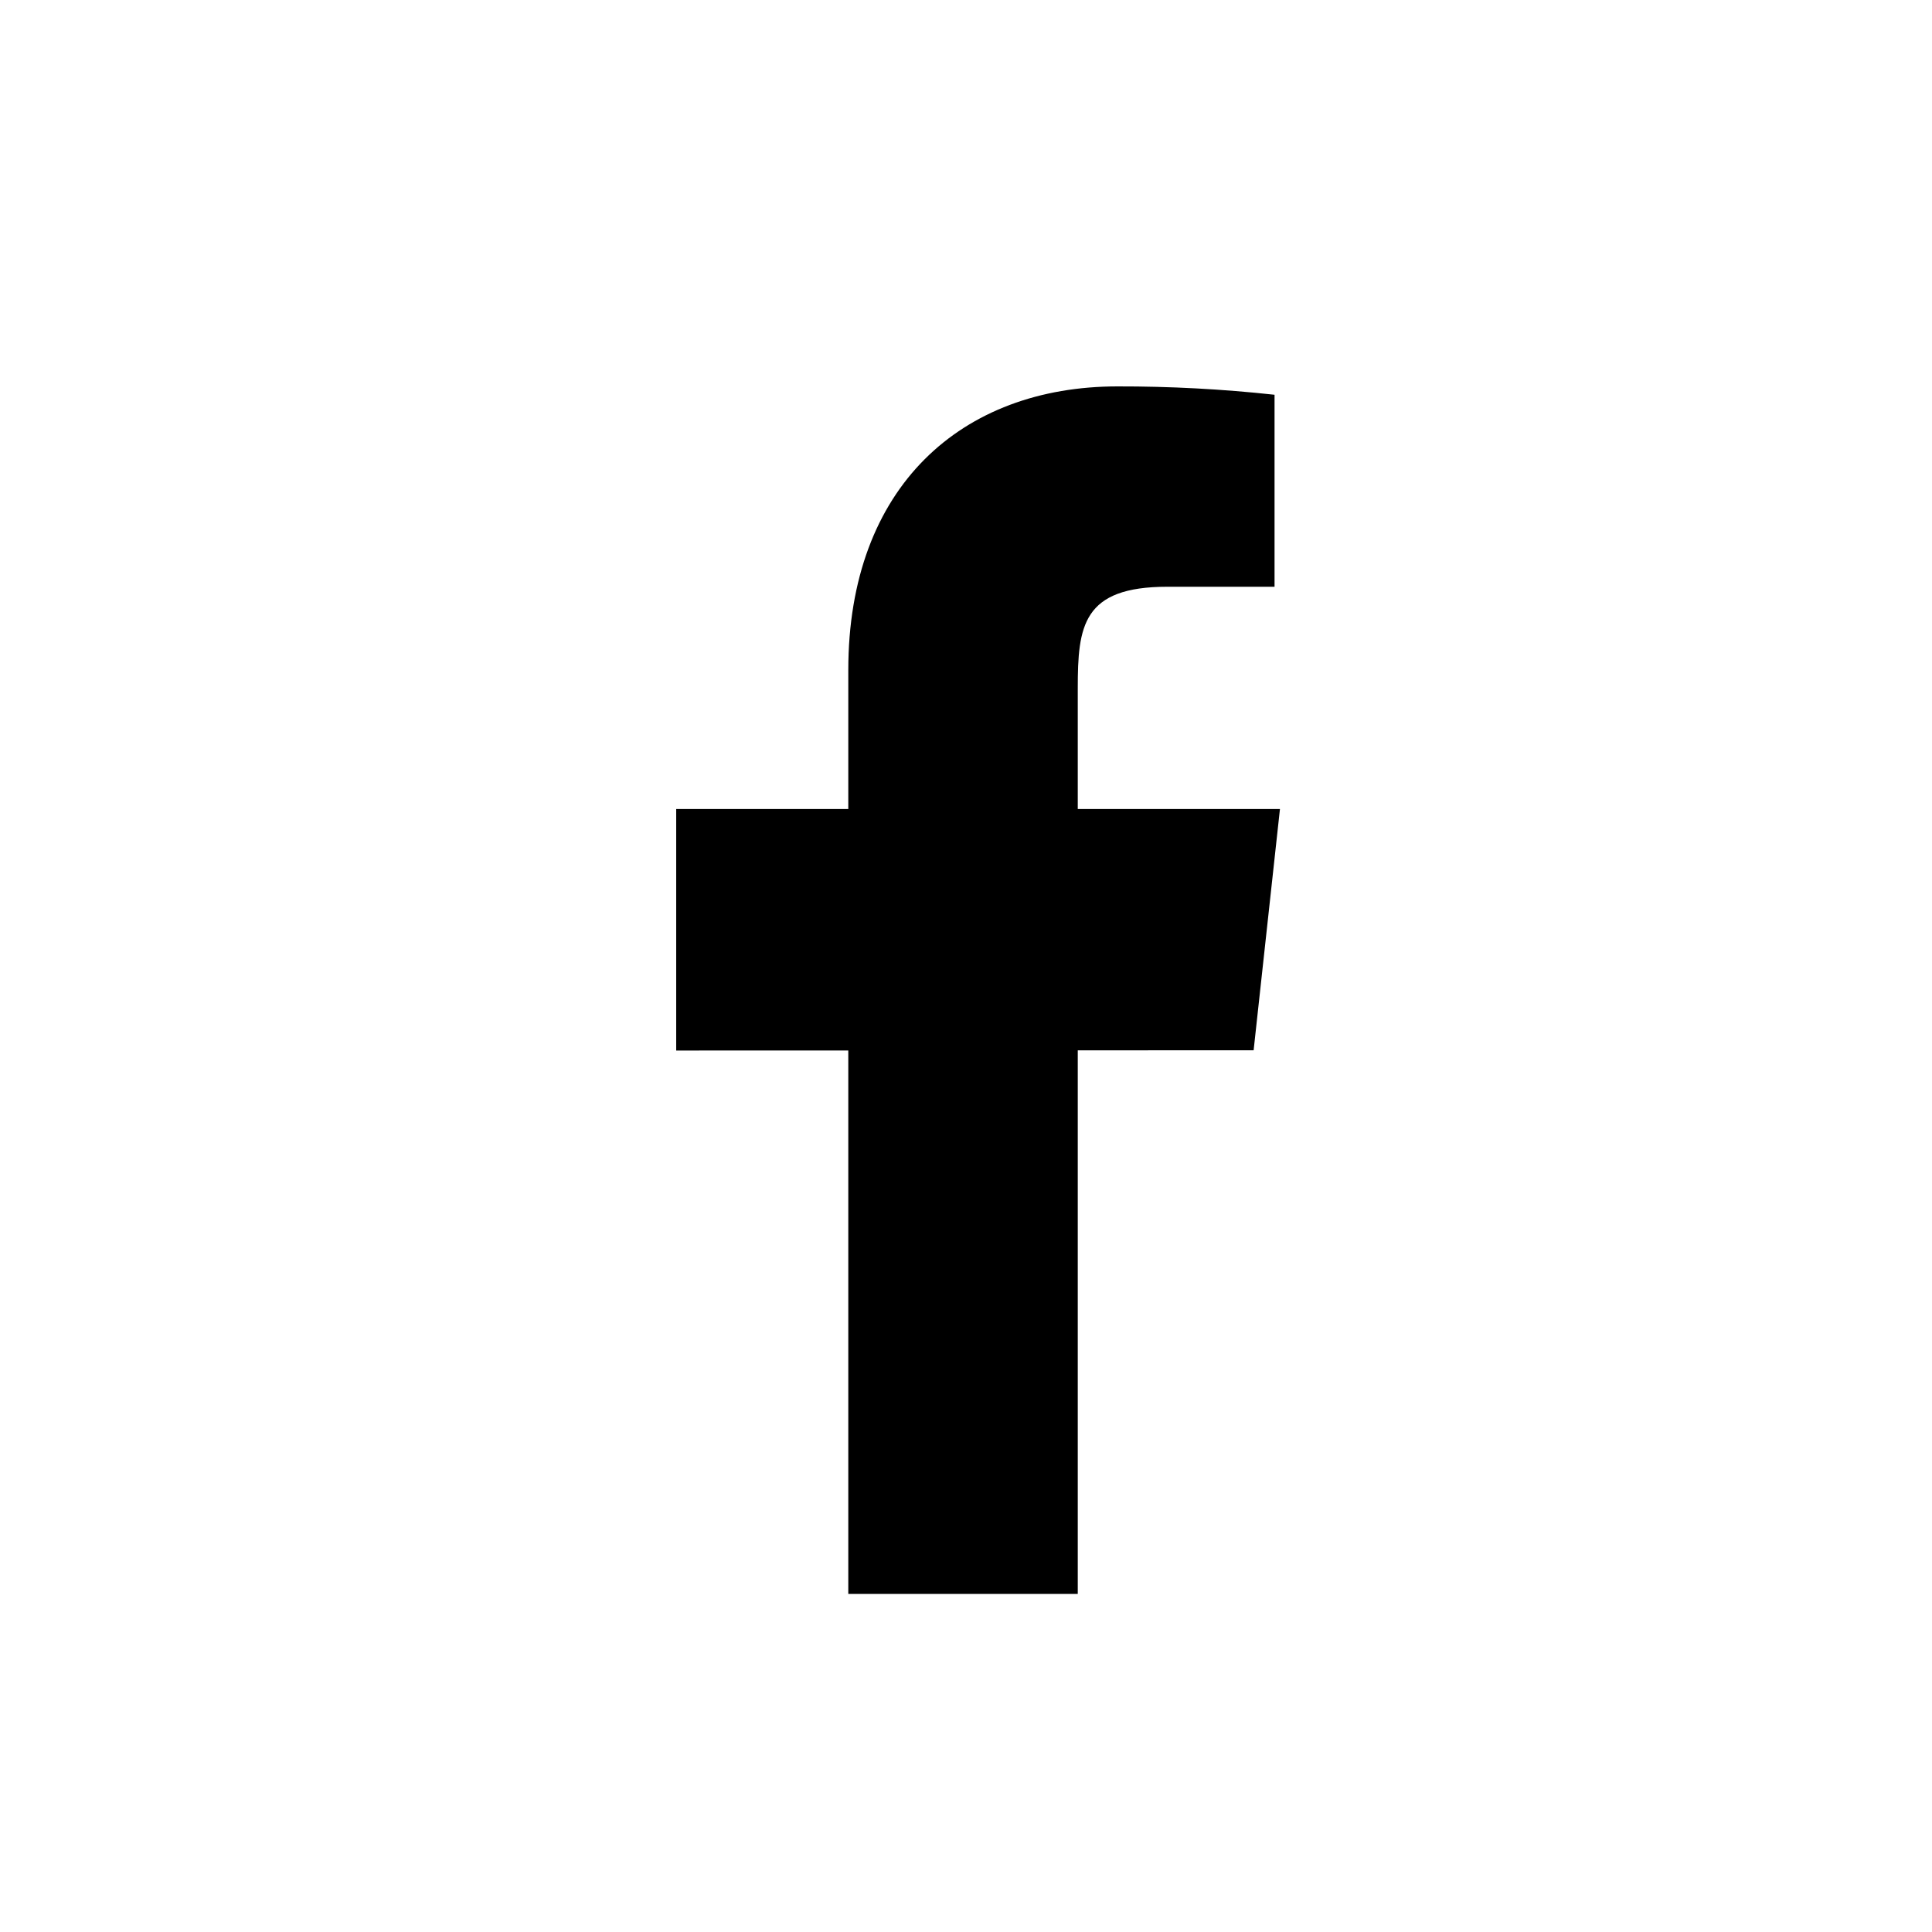 <svg width="40" height="40" viewBox="0 0 40 40" fill="none" xmlns="http://www.w3.org/2000/svg">
<path fill-rule="evenodd" clip-rule="evenodd" d="M26.5 16.75H22.314V14.25C22.314 12.96 22.413 12.148 24.17 12.148H26.388V8.173C25.309 8.055 24.223 7.998 23.137 8C19.915 8 17.563 10.071 17.563 13.874V16.75H14V21.75L17.563 21.749V33H22.314V21.746L25.955 21.745L26.5 16.75Z" fill="currentColor"/>
</svg>
